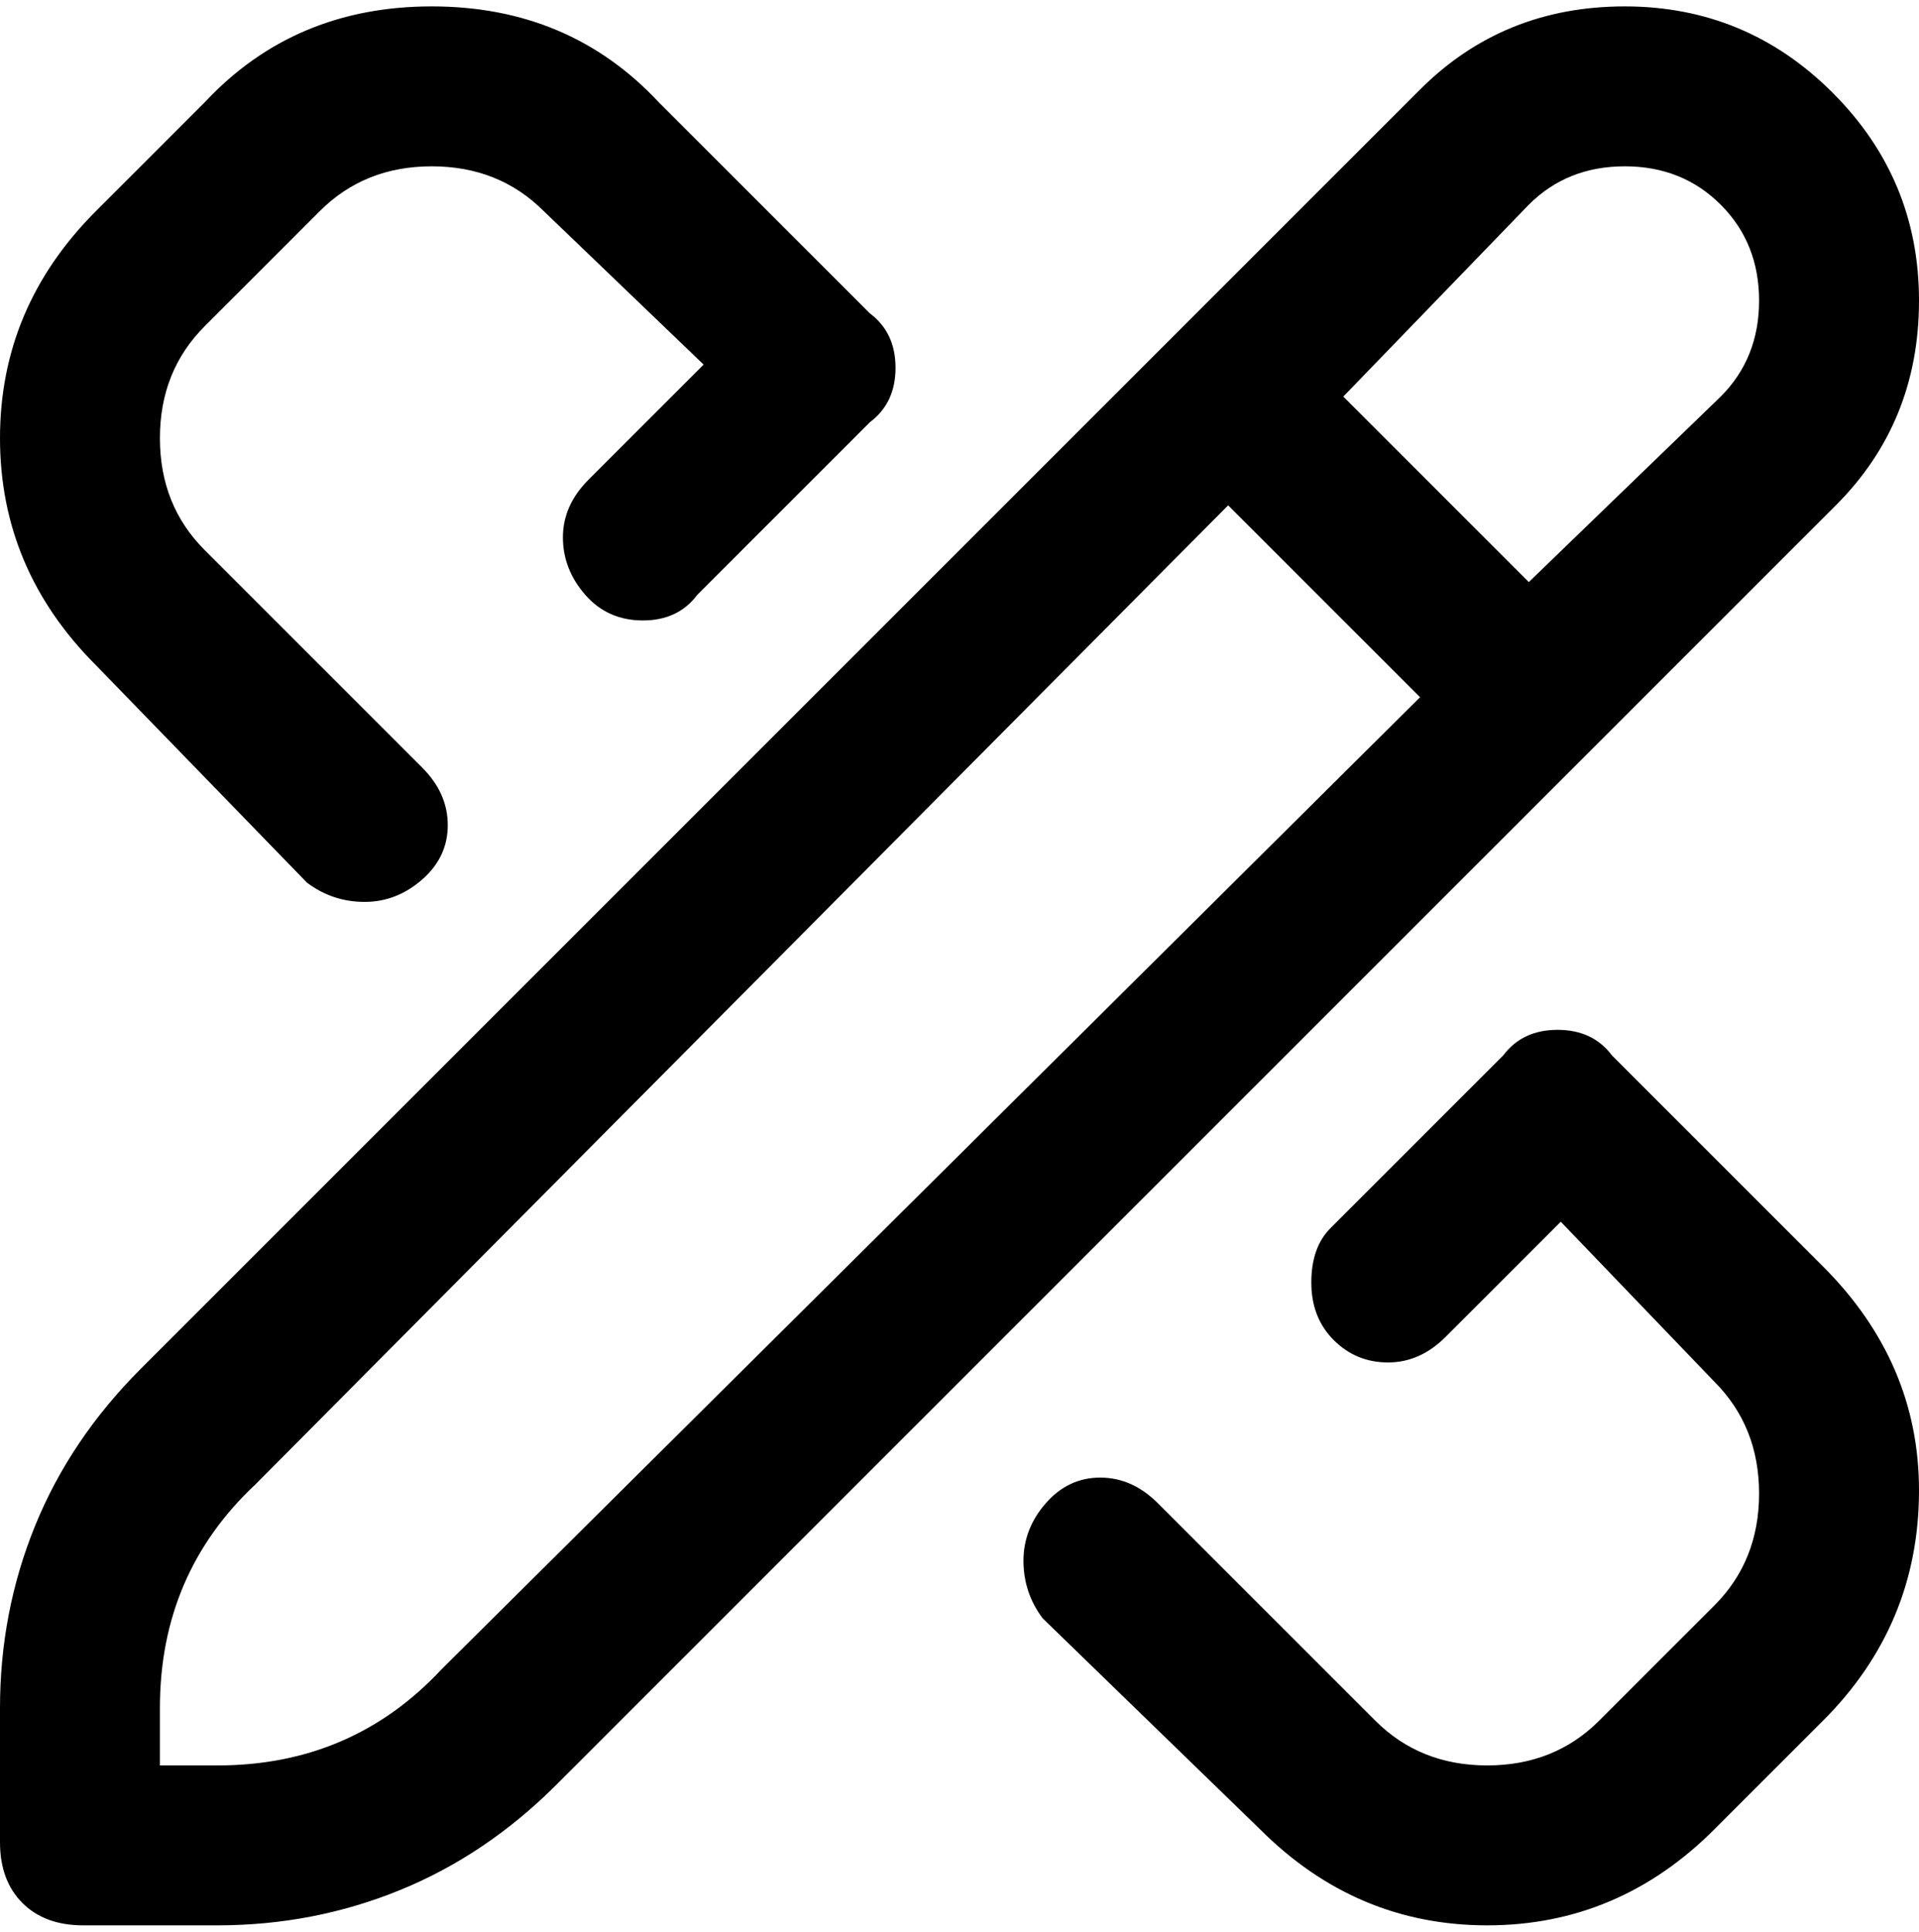 <svg viewBox="0 0 300 302.001" xmlns="http://www.w3.org/2000/svg"><path d="M300 233q0 21-15 36l-17 17q-15 15-35.5 15T197 286l-34-33q-3-4-3-9t3.5-9q3.5-4 8.5-4t9 4l34 34q7 7 17.5 7t17.5-7l18-18q7-7 7-17.5t-7-17.5l-24-25-18 18q-4 4-9 4t-8.5-3.5q-3.5-3.5-3.5-9t3-8.5l27-27q3-4 8.5-4t8.5 4l33 33q15 15 15 35zM48 138q4 3 9 3t9-3.5q4-3.5 4-8.5t-4-9L32 86q-7-7-7-17.5T32 51l18-18q7-7 17.5-7T85 33l25 24-18 18q-4 4-4 9t3.5 9q3.5 4 9 4t8.5-4l27-27q4-3 4-8.5t-4-8.5l-33-33Q89 1 67.5 1T32 16L15 33Q0 48 0 68.5T15 104l33 34zm239-59L87 279q-11 11-24.5 16.5T34 301H13q-6 0-9.5-3.5T0 288v-21q0-15 5.5-28.5T22 214L222 14q13-13 32-13t32.5 13.5Q300 28 300 47t-13 32zm-65 30l-30-30L40 232q-15 14-15 35v9h9q21 0 35-15l153-152zm47-77q-6-6-15-6t-15 6l-29 30 29 29 30-29q6-6 6-15t-6-15z"/></svg>